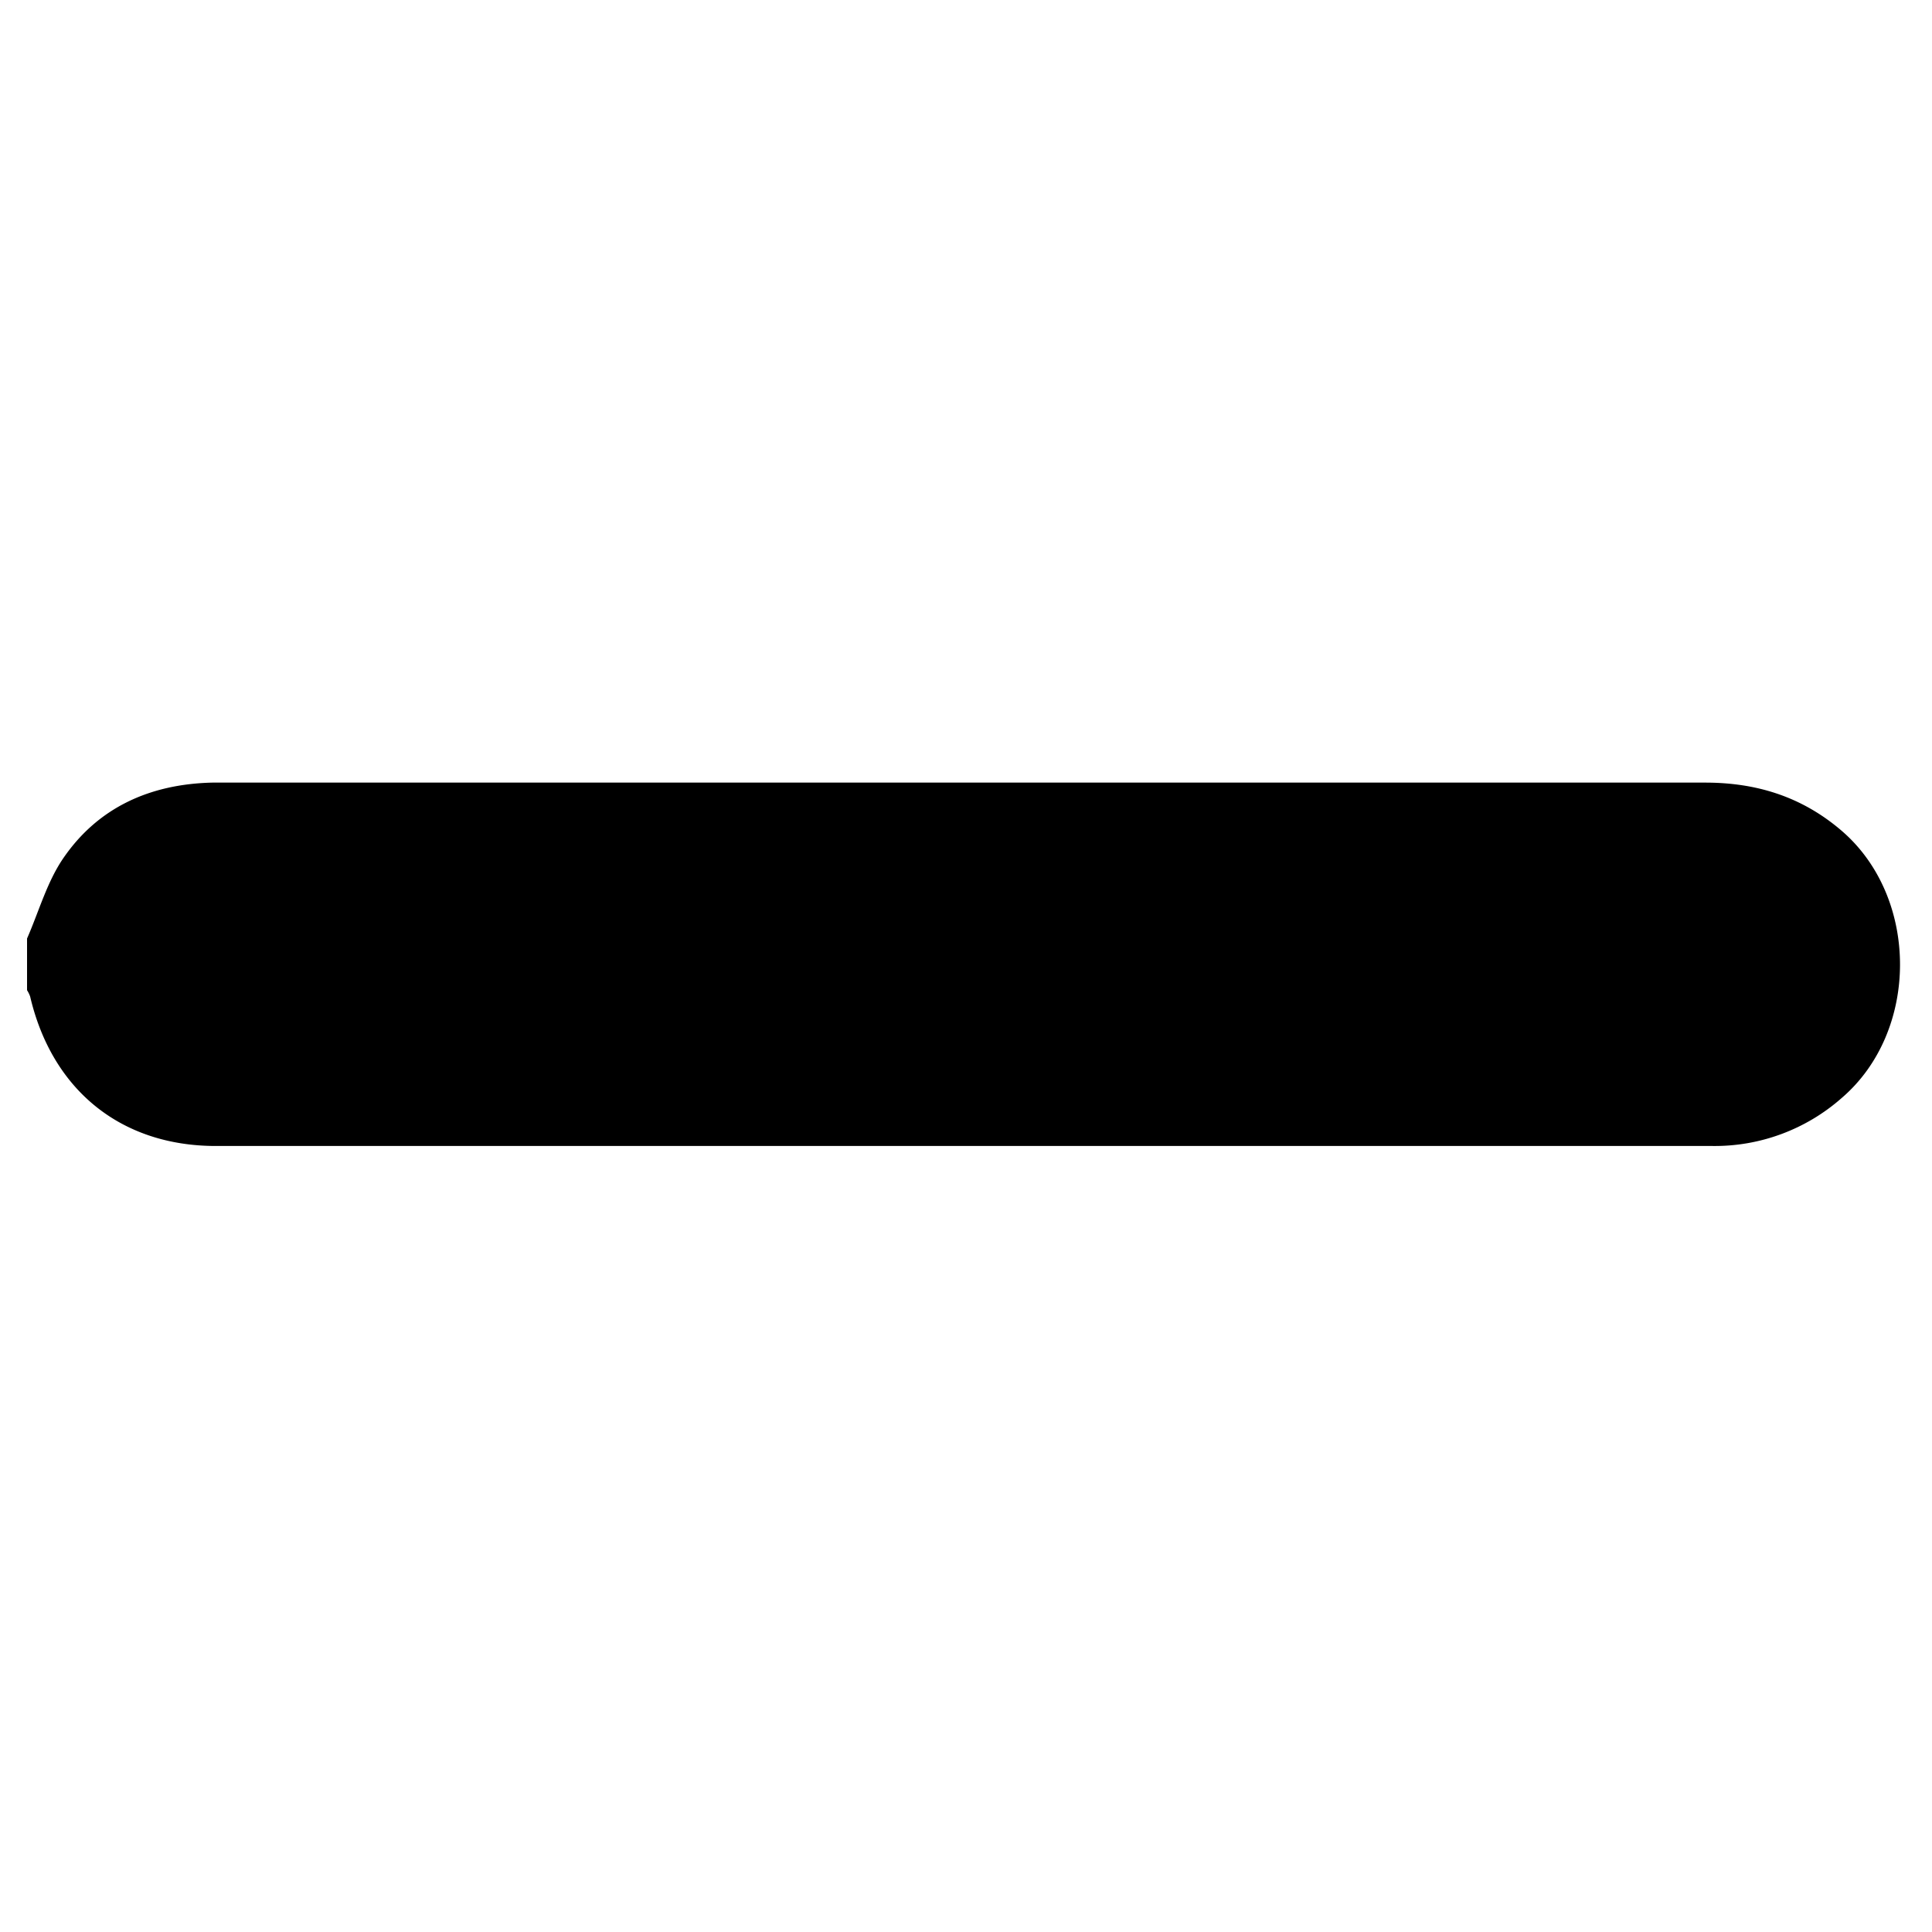 <svg id="Layer_1" data-name="Layer 1" xmlns="http://www.w3.org/2000/svg" viewBox="0 0 500 500"><path d="M7,242.89c3.07-7,5.16-14.65,9.41-20.83C25.5,208.83,39,202.91,54.93,202.54c.94,0,1.89,0,2.84,0q191.77,0,383.55,0c13.3,0,25,3.65,35.25,12.42,20.2,17.31,20.21,52,0,69.25a49.64,49.64,0,0,1-33.36,12.37q-193.66,0-387.34,0c-24.69,0-42.44-14.6-48.07-38.69a8.21,8.21,0,0,0-.8-1.63Z"/></svg>